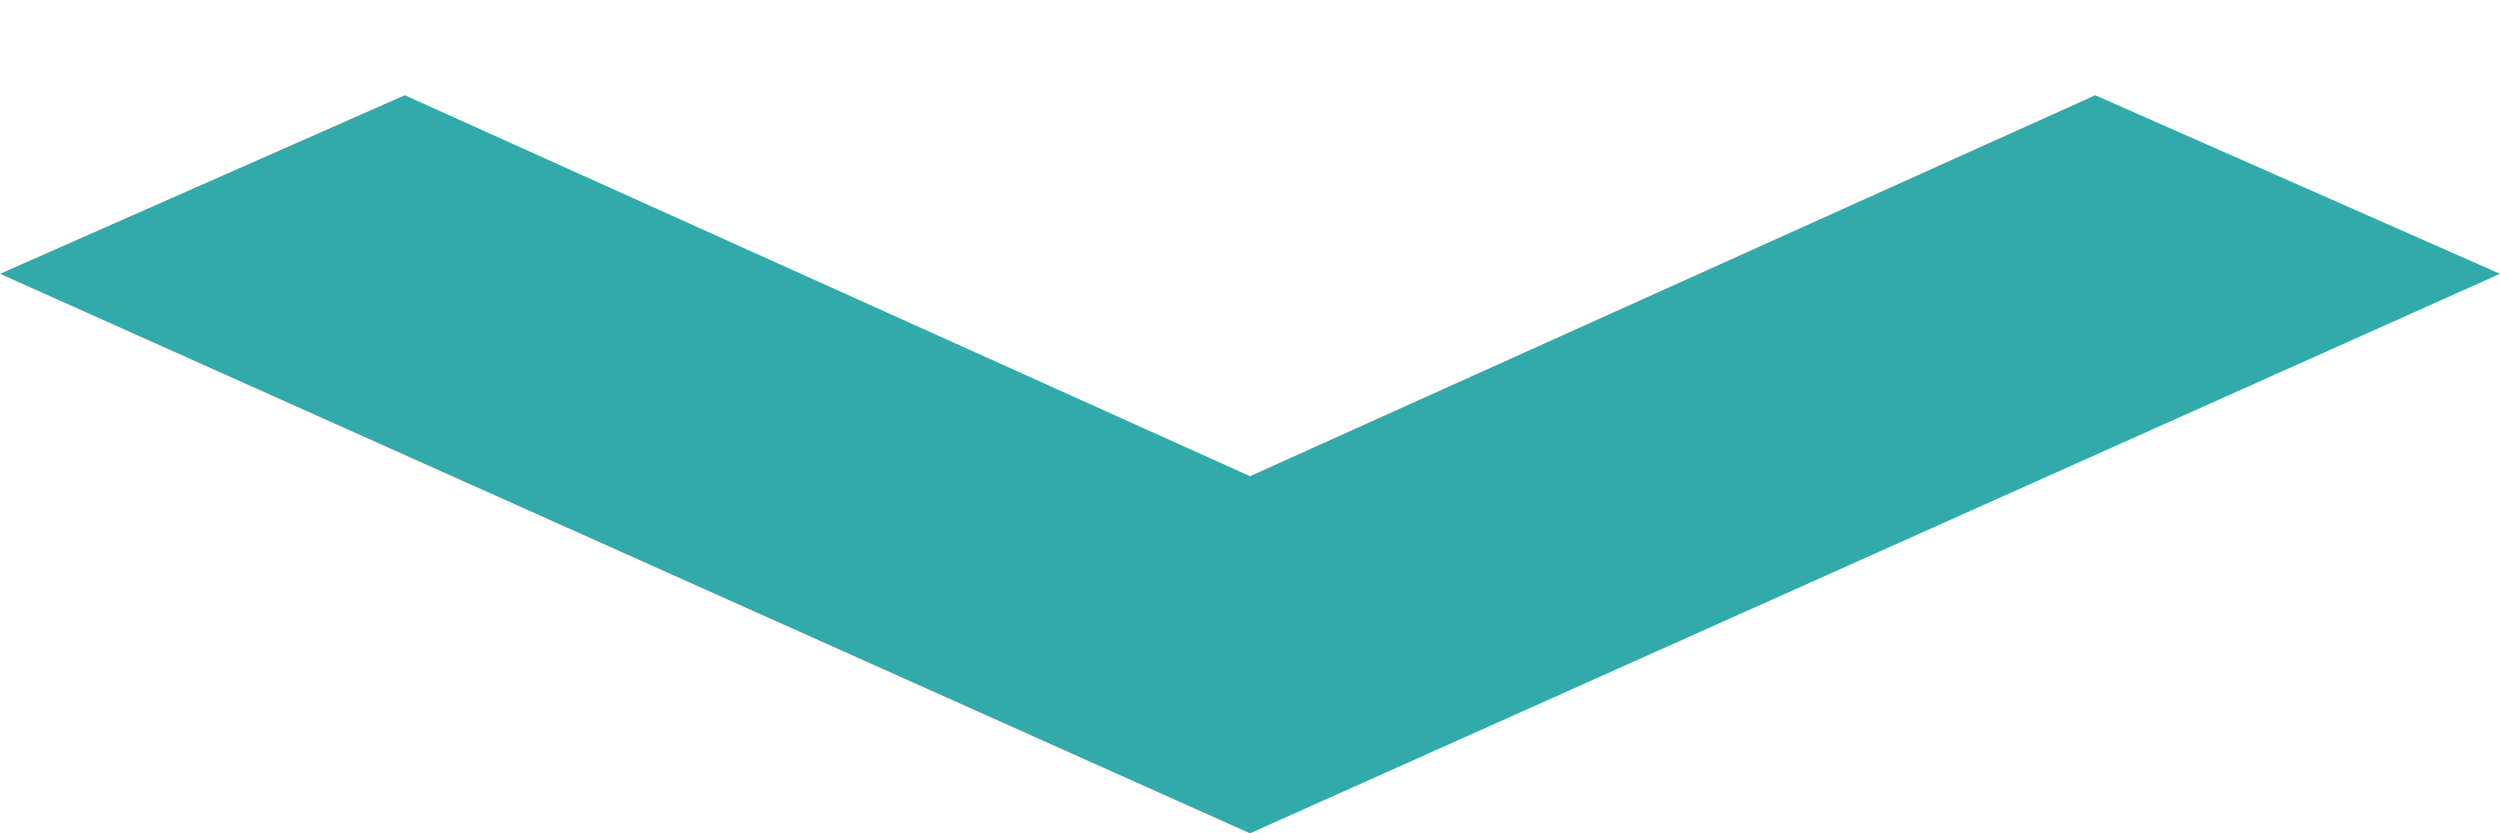<?xml version="1.0" encoding="UTF-8"?><svg width="21px" height="7px" viewBox="0 0 21 7" version="1.1" xmlns="http://www.w3.org/2000/svg" xmlns:xlink="http://www.w3.org/1999/xlink"><g stroke="none" stroke-width="1" fill="#33AAAA" fill-rule="evenodd"><polygon id="Path-Copy" points="0 2.3 10.5 7 21 2.3 17.6 0.8 10.5 4 3.4 0.8"></polygon></g></svg>